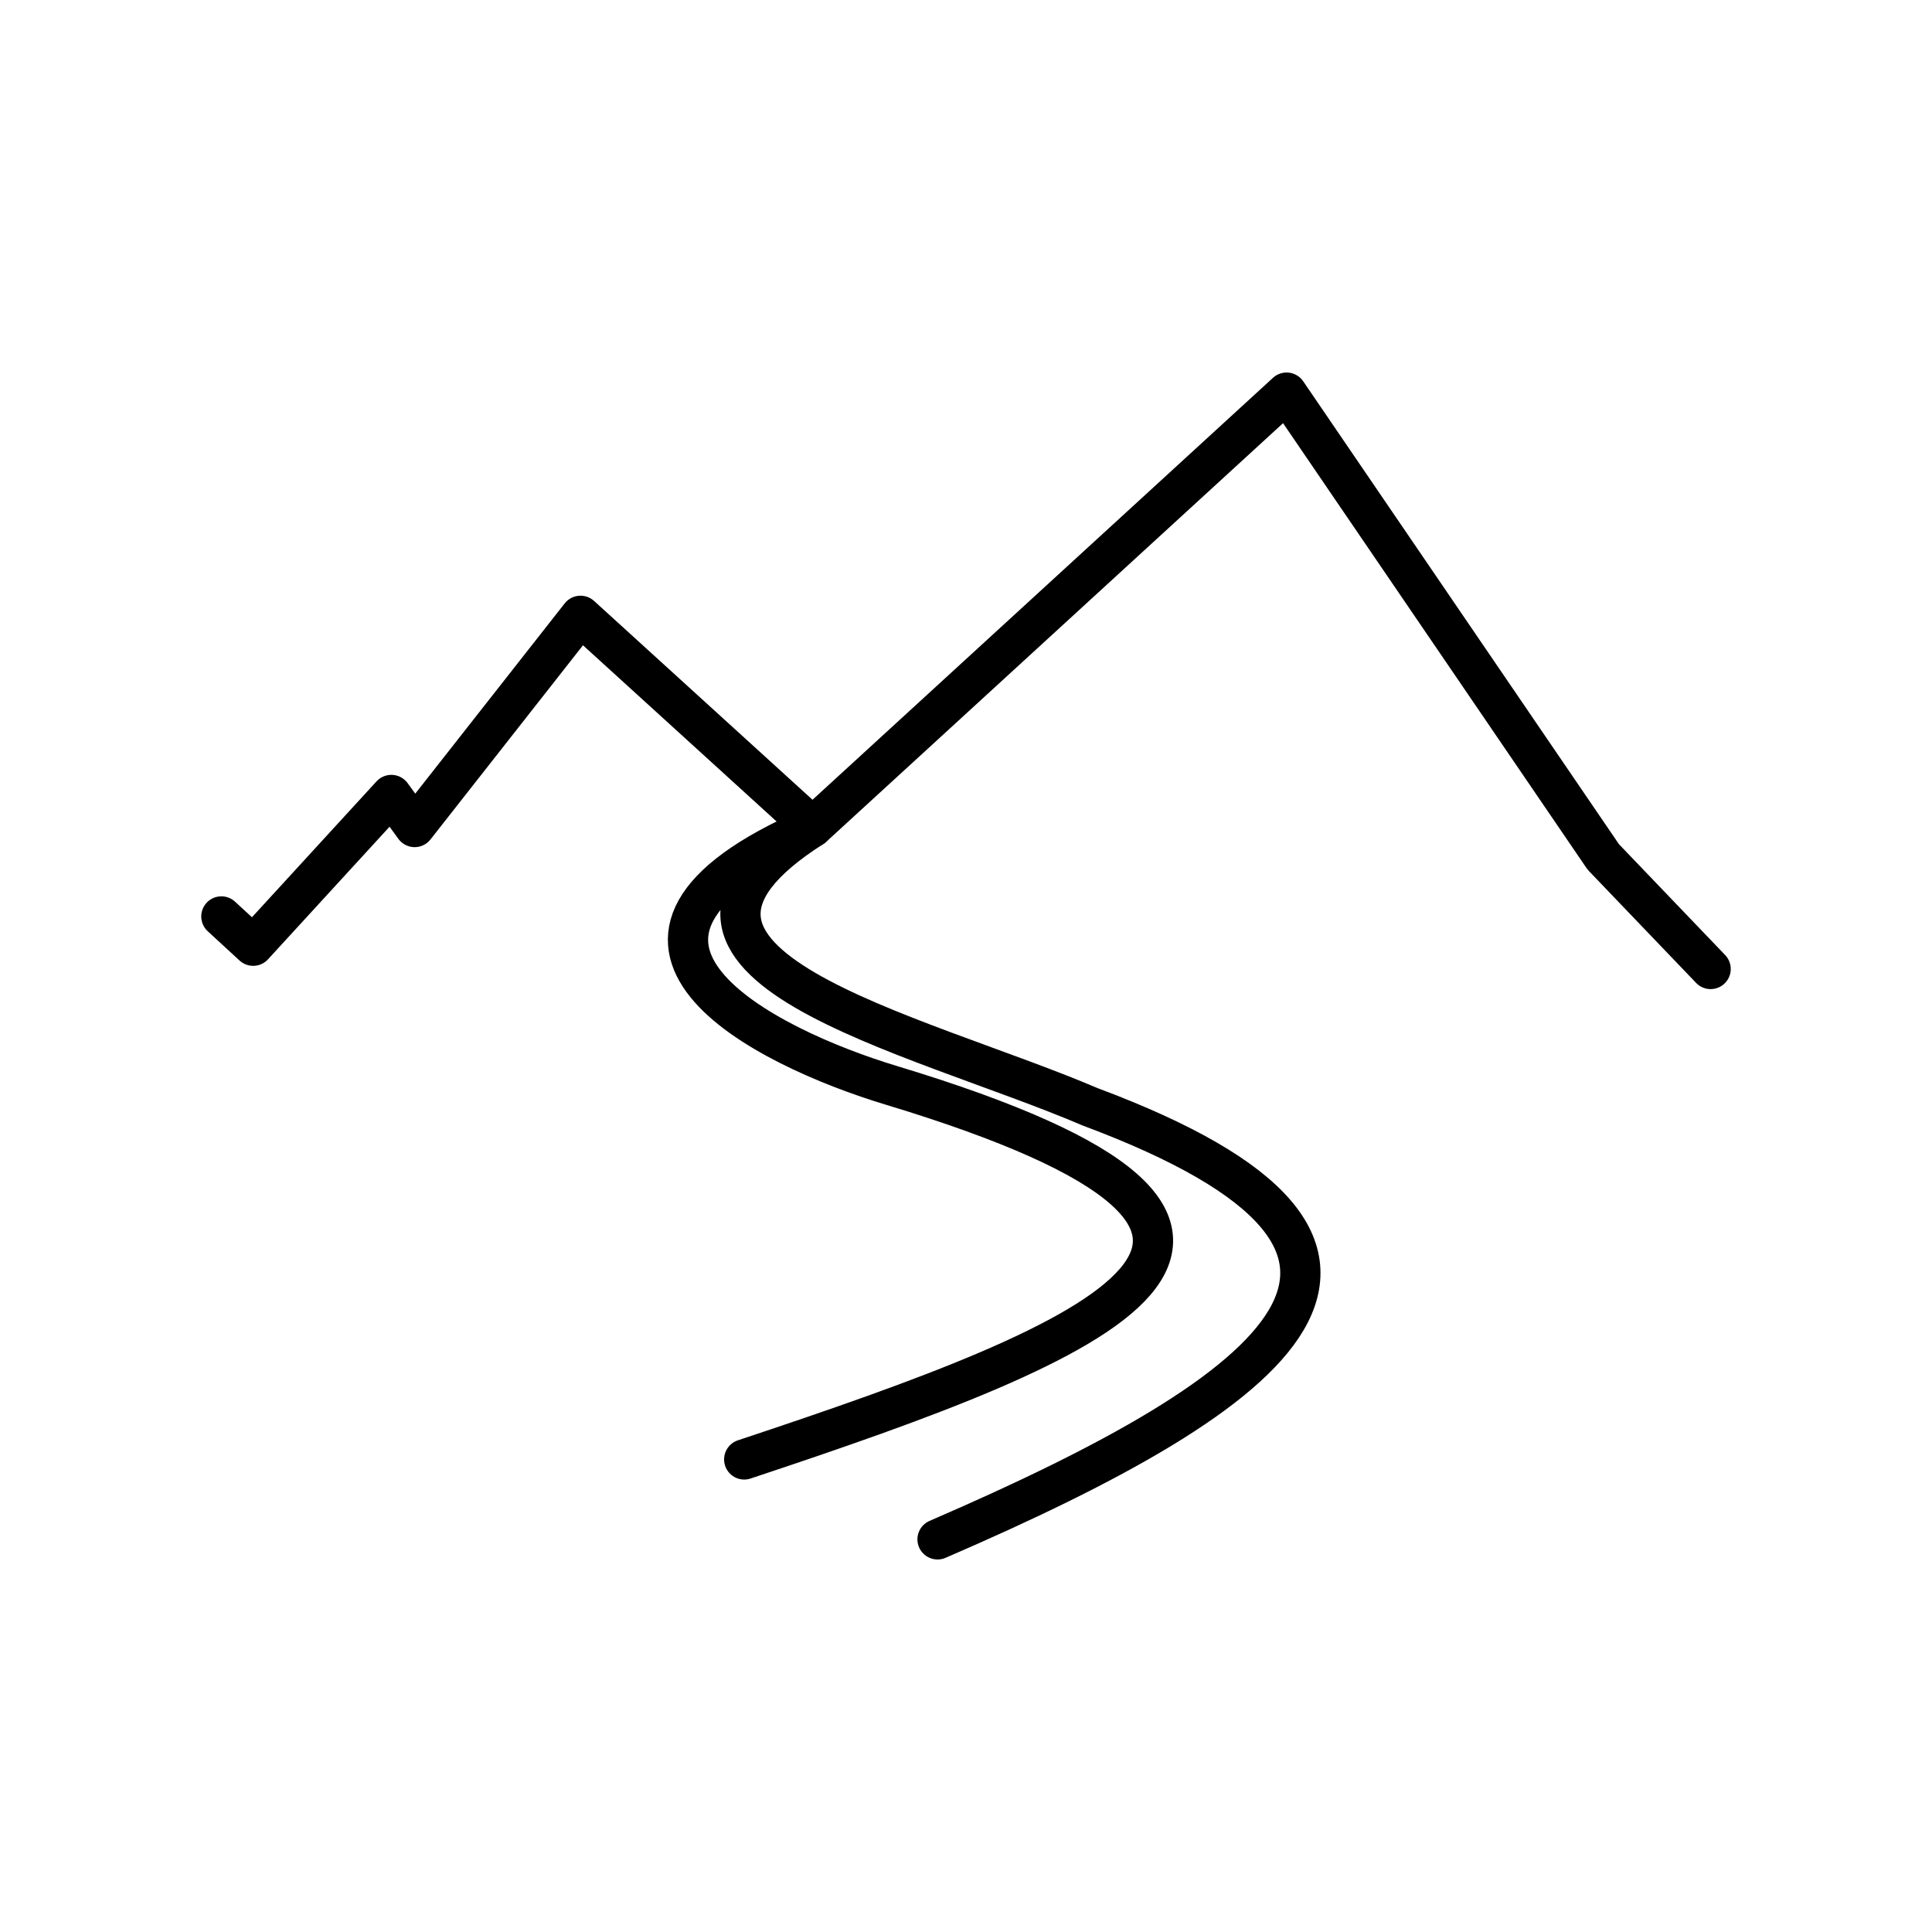 <svg xmlns="http://www.w3.org/2000/svg" width="3em" height="3em" viewBox="0 0 48 48"><path fill="none" stroke="currentColor" stroke-linecap="round" stroke-linejoin="round" d="m5.5 22.769l.79.727l3.433-3.745l.579.796l4.121-5.247l5.765 5.247L31.965 9.755l7.868 11.535l2.667 2.784"/><path fill="none" stroke="currentColor" stroke-linecap="round" stroke-linejoin="round" d="M23.293 38.245c8.657-3.738 13.193-7.234 3.792-10.746c-4.349-1.86-12.238-3.55-6.897-6.952c-6.53 2.823-1.181 5.475 1.97 6.422c11.981 3.628 5.349 6.295-3.668 9.29"/></svg>